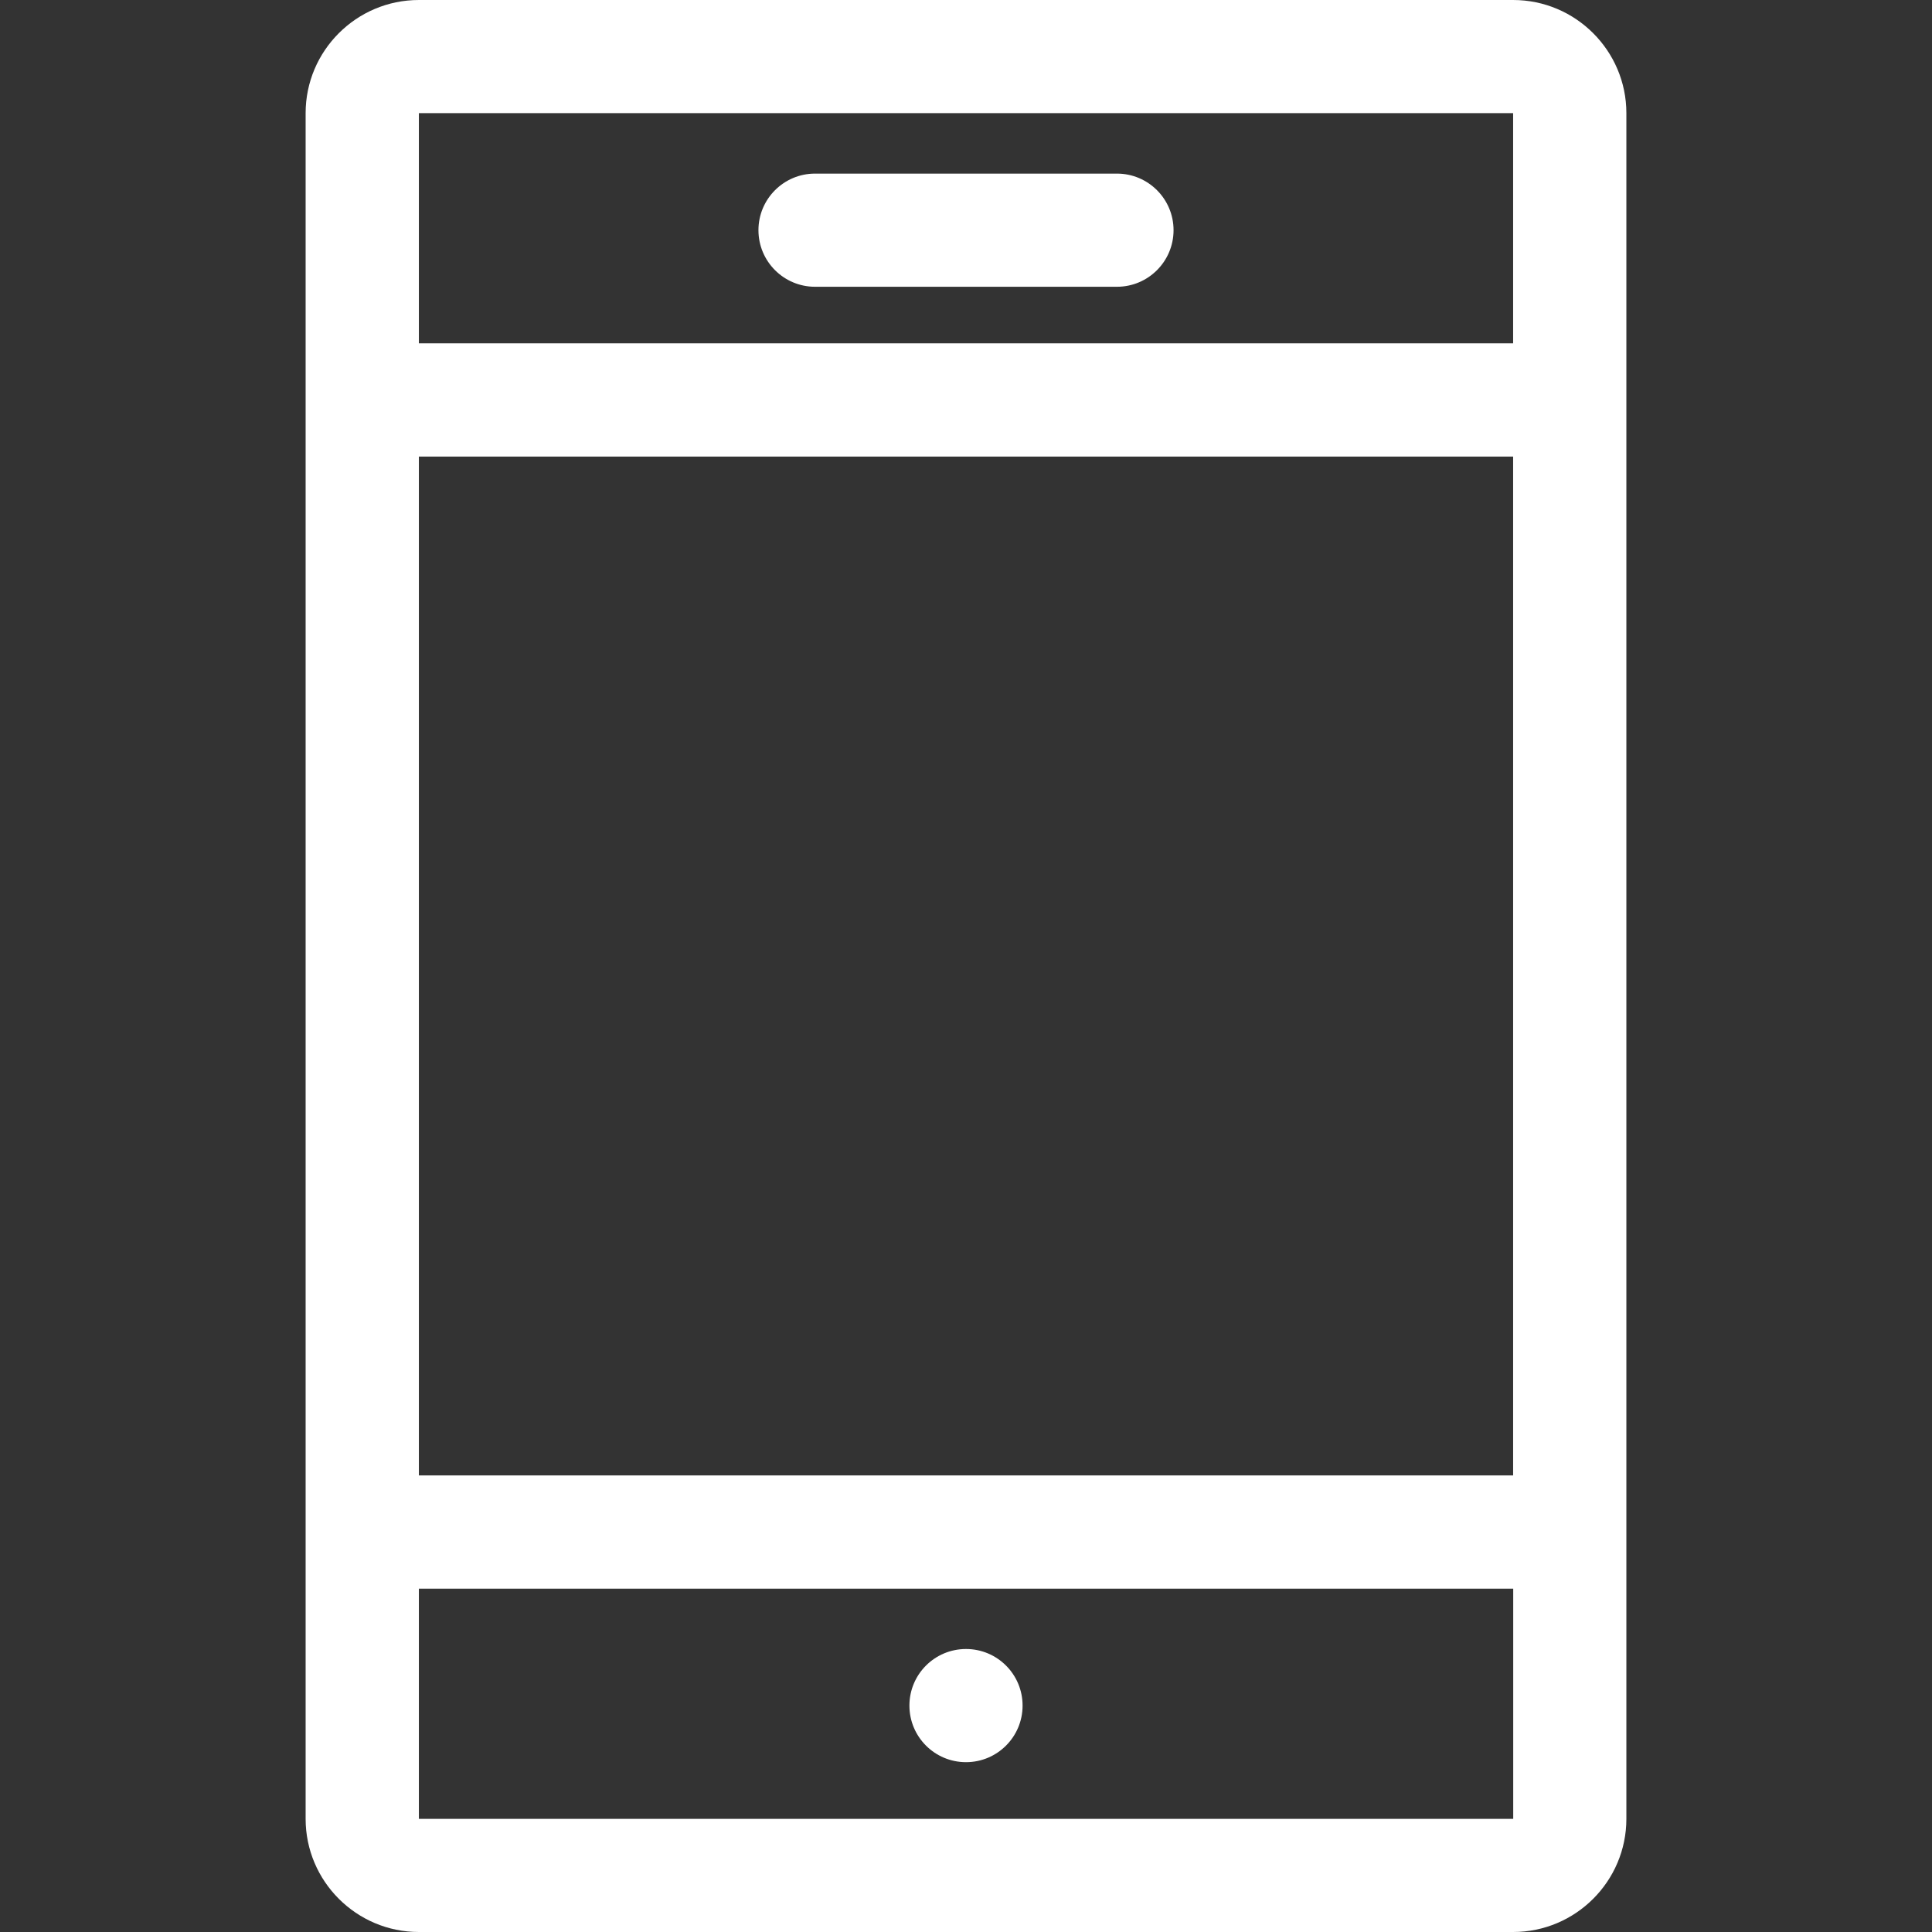 <svg width="21" height="21" viewBox="0 0 21 21" fill="none" xmlns="http://www.w3.org/2000/svg">
<rect x="0" y="0" width="21" height="21" fill="#333333" stroke="none"/>
<path d="M16.447 0H4.553C3.874 0 3.322 0.552 3.322 1.23C3.322 1.996 3.322 18.954 3.322 19.77C3.322 20.448 3.874 21 4.553 21H16.447C17.126 21 17.678 20.448 17.678 19.77C17.678 18.954 17.678 1.996 17.678 1.23C17.678 0.552 17.126 0 16.447 0ZM4.553 1.23H16.447L16.447 3.732H4.553V1.23ZM4.553 4.963H16.447V16.037H4.553V4.963ZM16.447 19.77H4.553V17.268H16.448L16.448 19.77C16.448 19.77 16.448 19.77 16.447 19.77Z" fill="white"/>
<path d="M12.141 1.887H8.859C8.52 1.887 8.244 2.162 8.244 2.502C8.244 2.842 8.52 3.117 8.859 3.117H12.141C12.48 3.117 12.756 2.842 12.756 2.502C12.756 2.162 12.48 1.887 12.141 1.887Z" fill="white"/>
<path d="M10.5 19.154C10.84 19.154 11.115 18.879 11.115 18.539C11.115 18.199 10.84 17.924 10.5 17.924C10.16 17.924 9.885 18.199 9.885 18.539C9.885 18.879 10.16 19.154 10.5 19.154Z" fill="white"/>
</svg>
